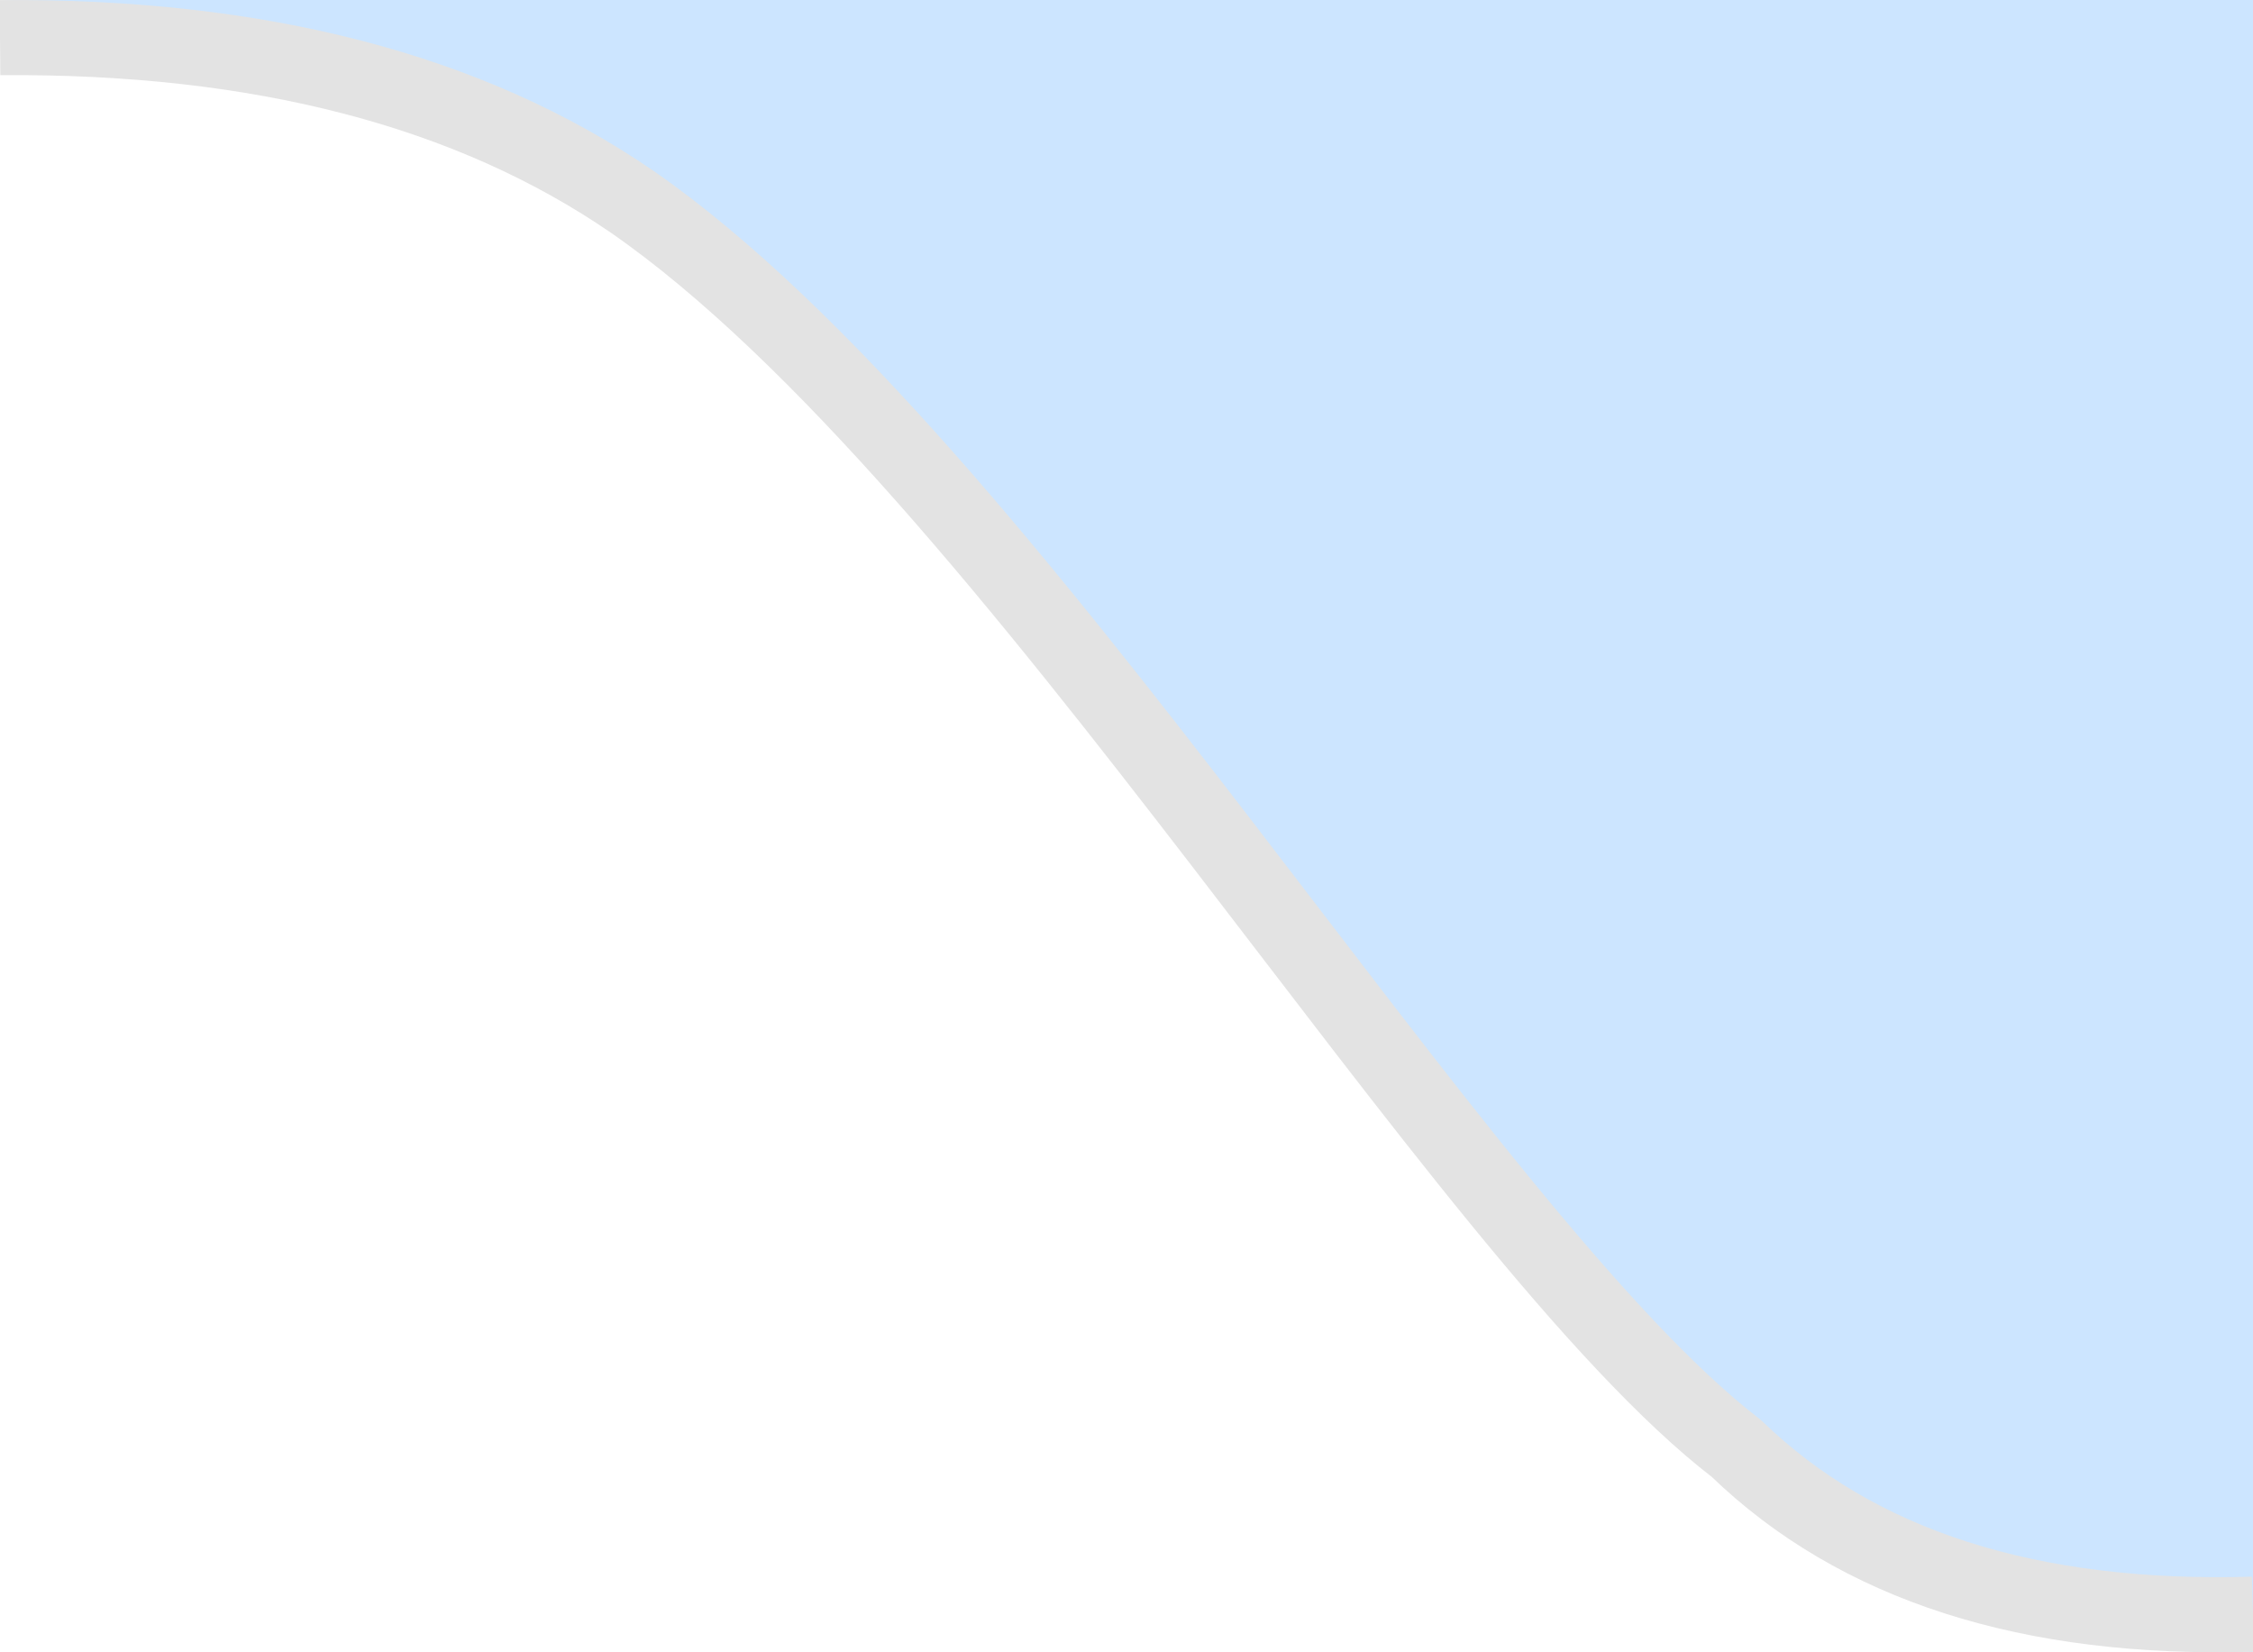 <svg xmlns="http://www.w3.org/2000/svg" width="30" height="22" viewBox="0 0 30 22">
  <g fill="none" fill-rule="evenodd">
    <path fill="#CCE5FF" d="M0,0 L30,0 L30,22 C26.797,21.712 24.418,20.718 22.863,19.017 C20.282,16.334 12.752,5.772 9.435,3.066 C7.224,1.262 4.079,0.24 0,0 Z"/>
    <path stroke="#E3E3E3" stroke-linejoin="round" d="M0,0.501 C3.45,0.473 6.257,1.202 8.421,2.689 C13.448,6.174 19.42,16.442 23.122,19.287 C24.729,20.843 27.021,21.579 30,21.493"/>
  </g>
</svg>
